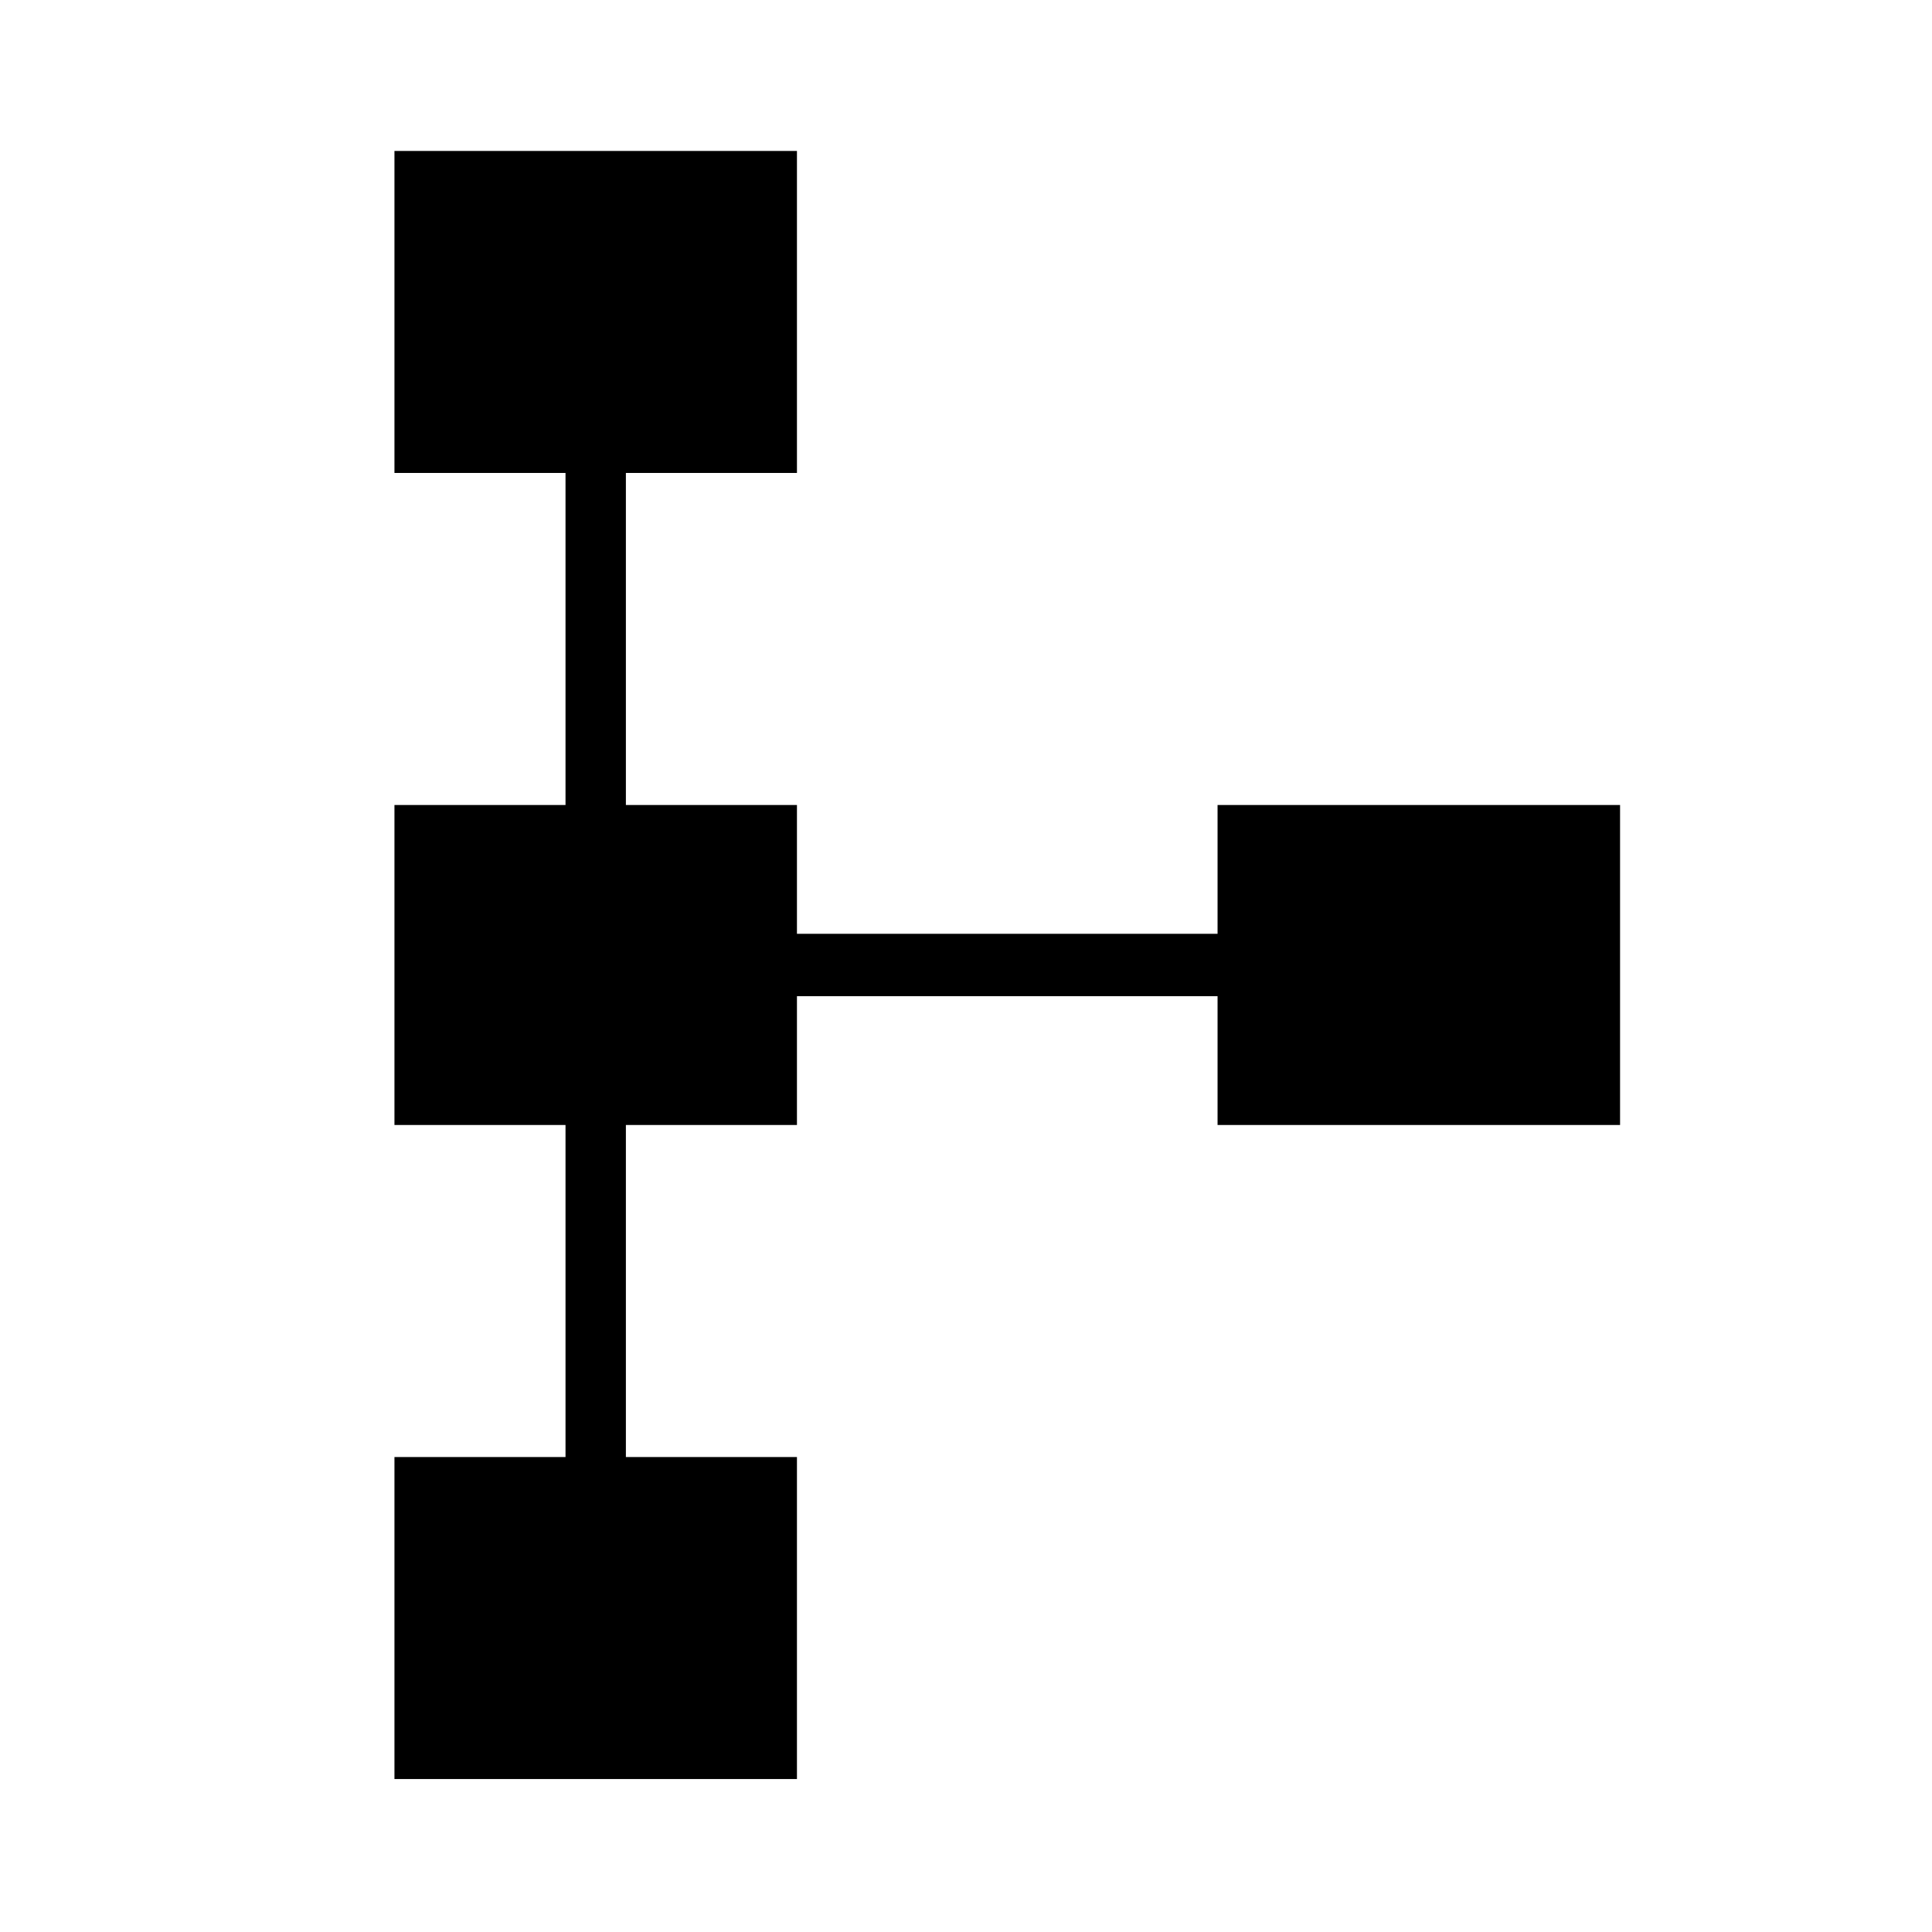 <svg xmlns="http://www.w3.org/2000/svg" height="48" width="48"><path d="M9.8 44.2v-8h4.25v-8.25H9.8V20h4.25v-8.25H9.8v-8h10v8h-4.25V20h4.25v3.2h10.45V20h10v7.95h-10v-3.2H19.8v3.2h-4.25v8.25h4.25v8Z"/></svg>